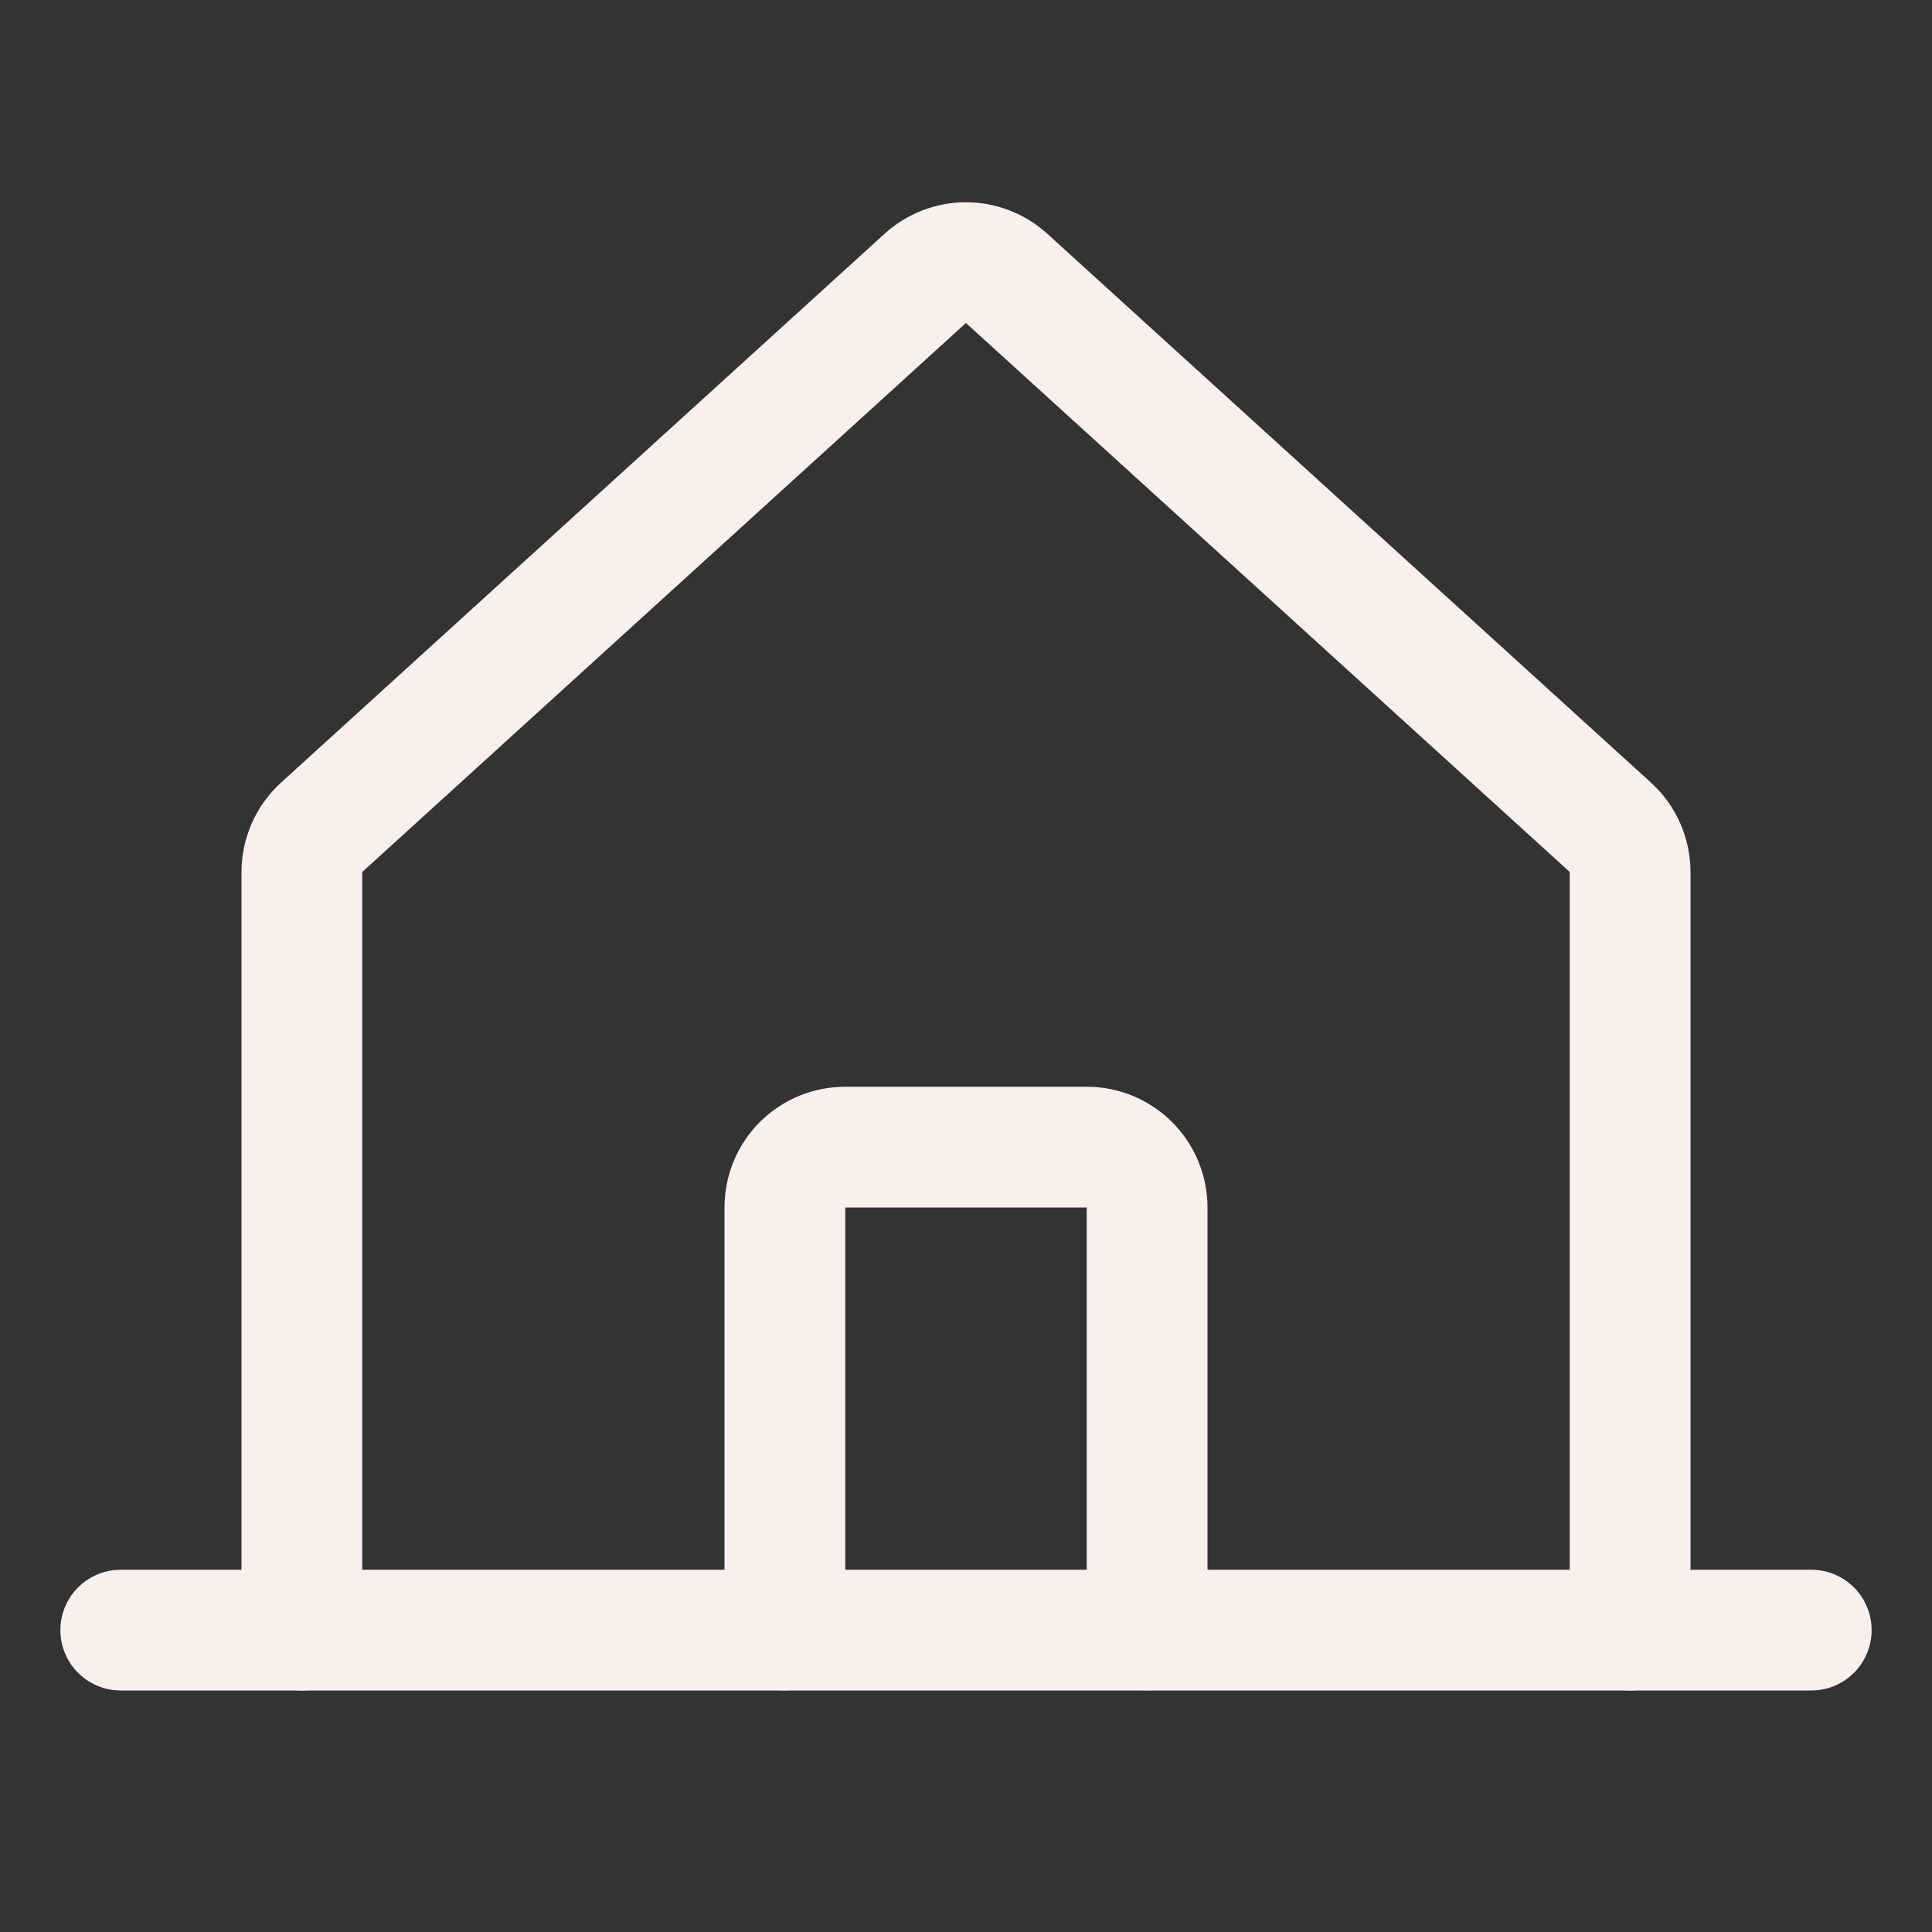 <svg width="16" height="16" viewBox="0 0 16 16" fill="none" xmlns="http://www.w3.org/2000/svg">
<rect x="0" y="0" width="16" height="16" fill="#333333" stroke="none"/>
<g clip-path="url(#clip0_1_2436)">
<path d="M13.5 13.5V7.221C13.5 7.152 13.485 7.083 13.457 7.019C13.429 6.955 13.388 6.898 13.336 6.851L8.336 2.305C8.244 2.222 8.124 2.175 8 2.175C7.875 2.175 7.755 2.222 7.663 2.305L2.664 6.851C2.612 6.898 2.571 6.955 2.543 7.019C2.515 7.083 2.5 7.152 2.5 7.221V13.5" stroke="#F9F0EC" stroke-linecap="round" stroke-linejoin="round"/>
<path d="M1 13.5H15" stroke="#F9F0EC" stroke-linecap="round" stroke-linejoin="round"/>
<path d="M9.5 13.499V10C9.5 9.867 9.447 9.74 9.353 9.646C9.259 9.552 9.132 9.5 9 9.5H7C6.867 9.5 6.74 9.552 6.646 9.646C6.552 9.74 6.5 9.867 6.5 10V13.499" stroke="#F9F0EC" stroke-linecap="round" stroke-linejoin="round"/>
</g>
<defs>
<clipPath id="clip0_1_2436">
<rect width="16" height="16" fill="white"/>
</clipPath>
</defs>
</svg>
